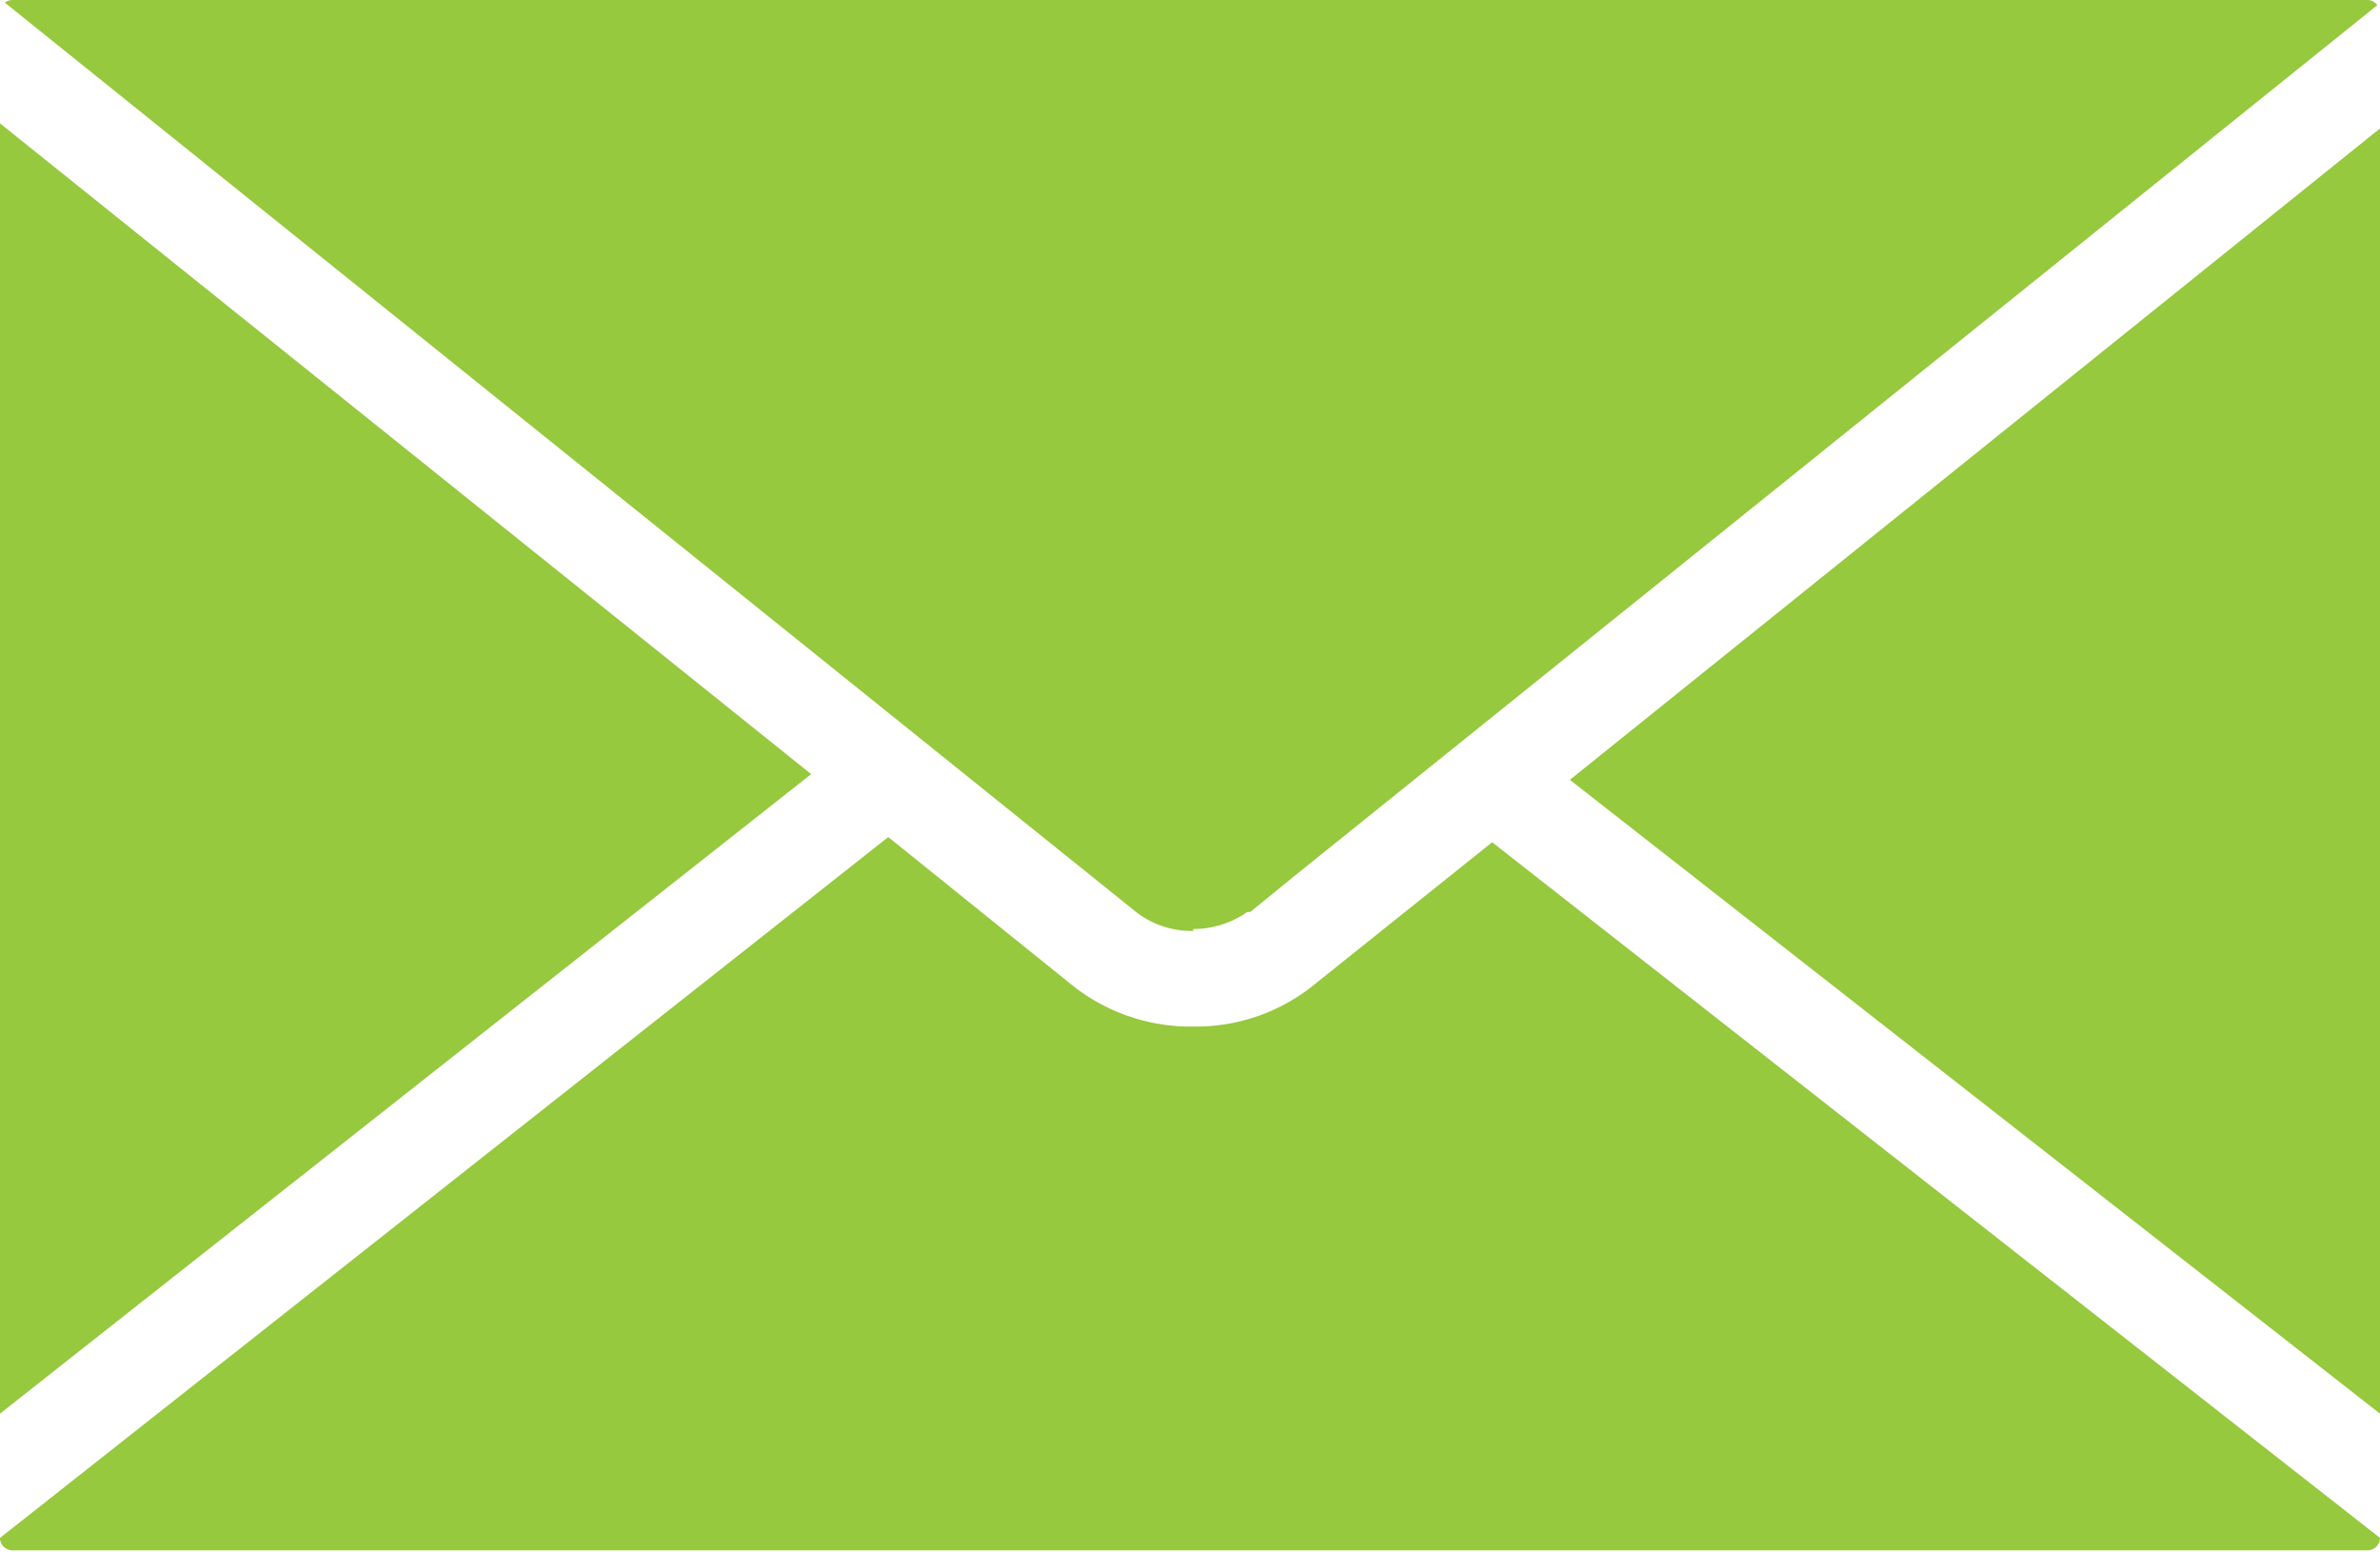 <svg width="23" height="15" fill="none" xmlns="http://www.w3.org/2000/svg"><path d="M11.53 8.976a.901.901 0 0 0 .487-.14l.035-.024h.03l.436-.355L22.974.05a.117.117 0 0 0-.097-.05H.123a.13.13 0 0 0-.077.025L10.989 8.82a.879.879 0 0 0 .542.175v-.02zM0 1.192v12.467L7.839 7.48 0 1.192zm15.171 6.343l7.84 6.133V1.232l-7.84 6.303zm-2.49 1.995a1.819 1.819 0 0 1-1.15.389 1.84 1.84 0 0 1-1.15-.384L8.584 8.088 0 14.86c0 .032.013.063.036.085a.125.125 0 0 0 .087.035h22.754a.125.125 0 0 0 .087-.035.118.118 0 0 0 .036-.085l-8.58-6.722-1.74 1.392z" fill="#96C93D"/></svg>